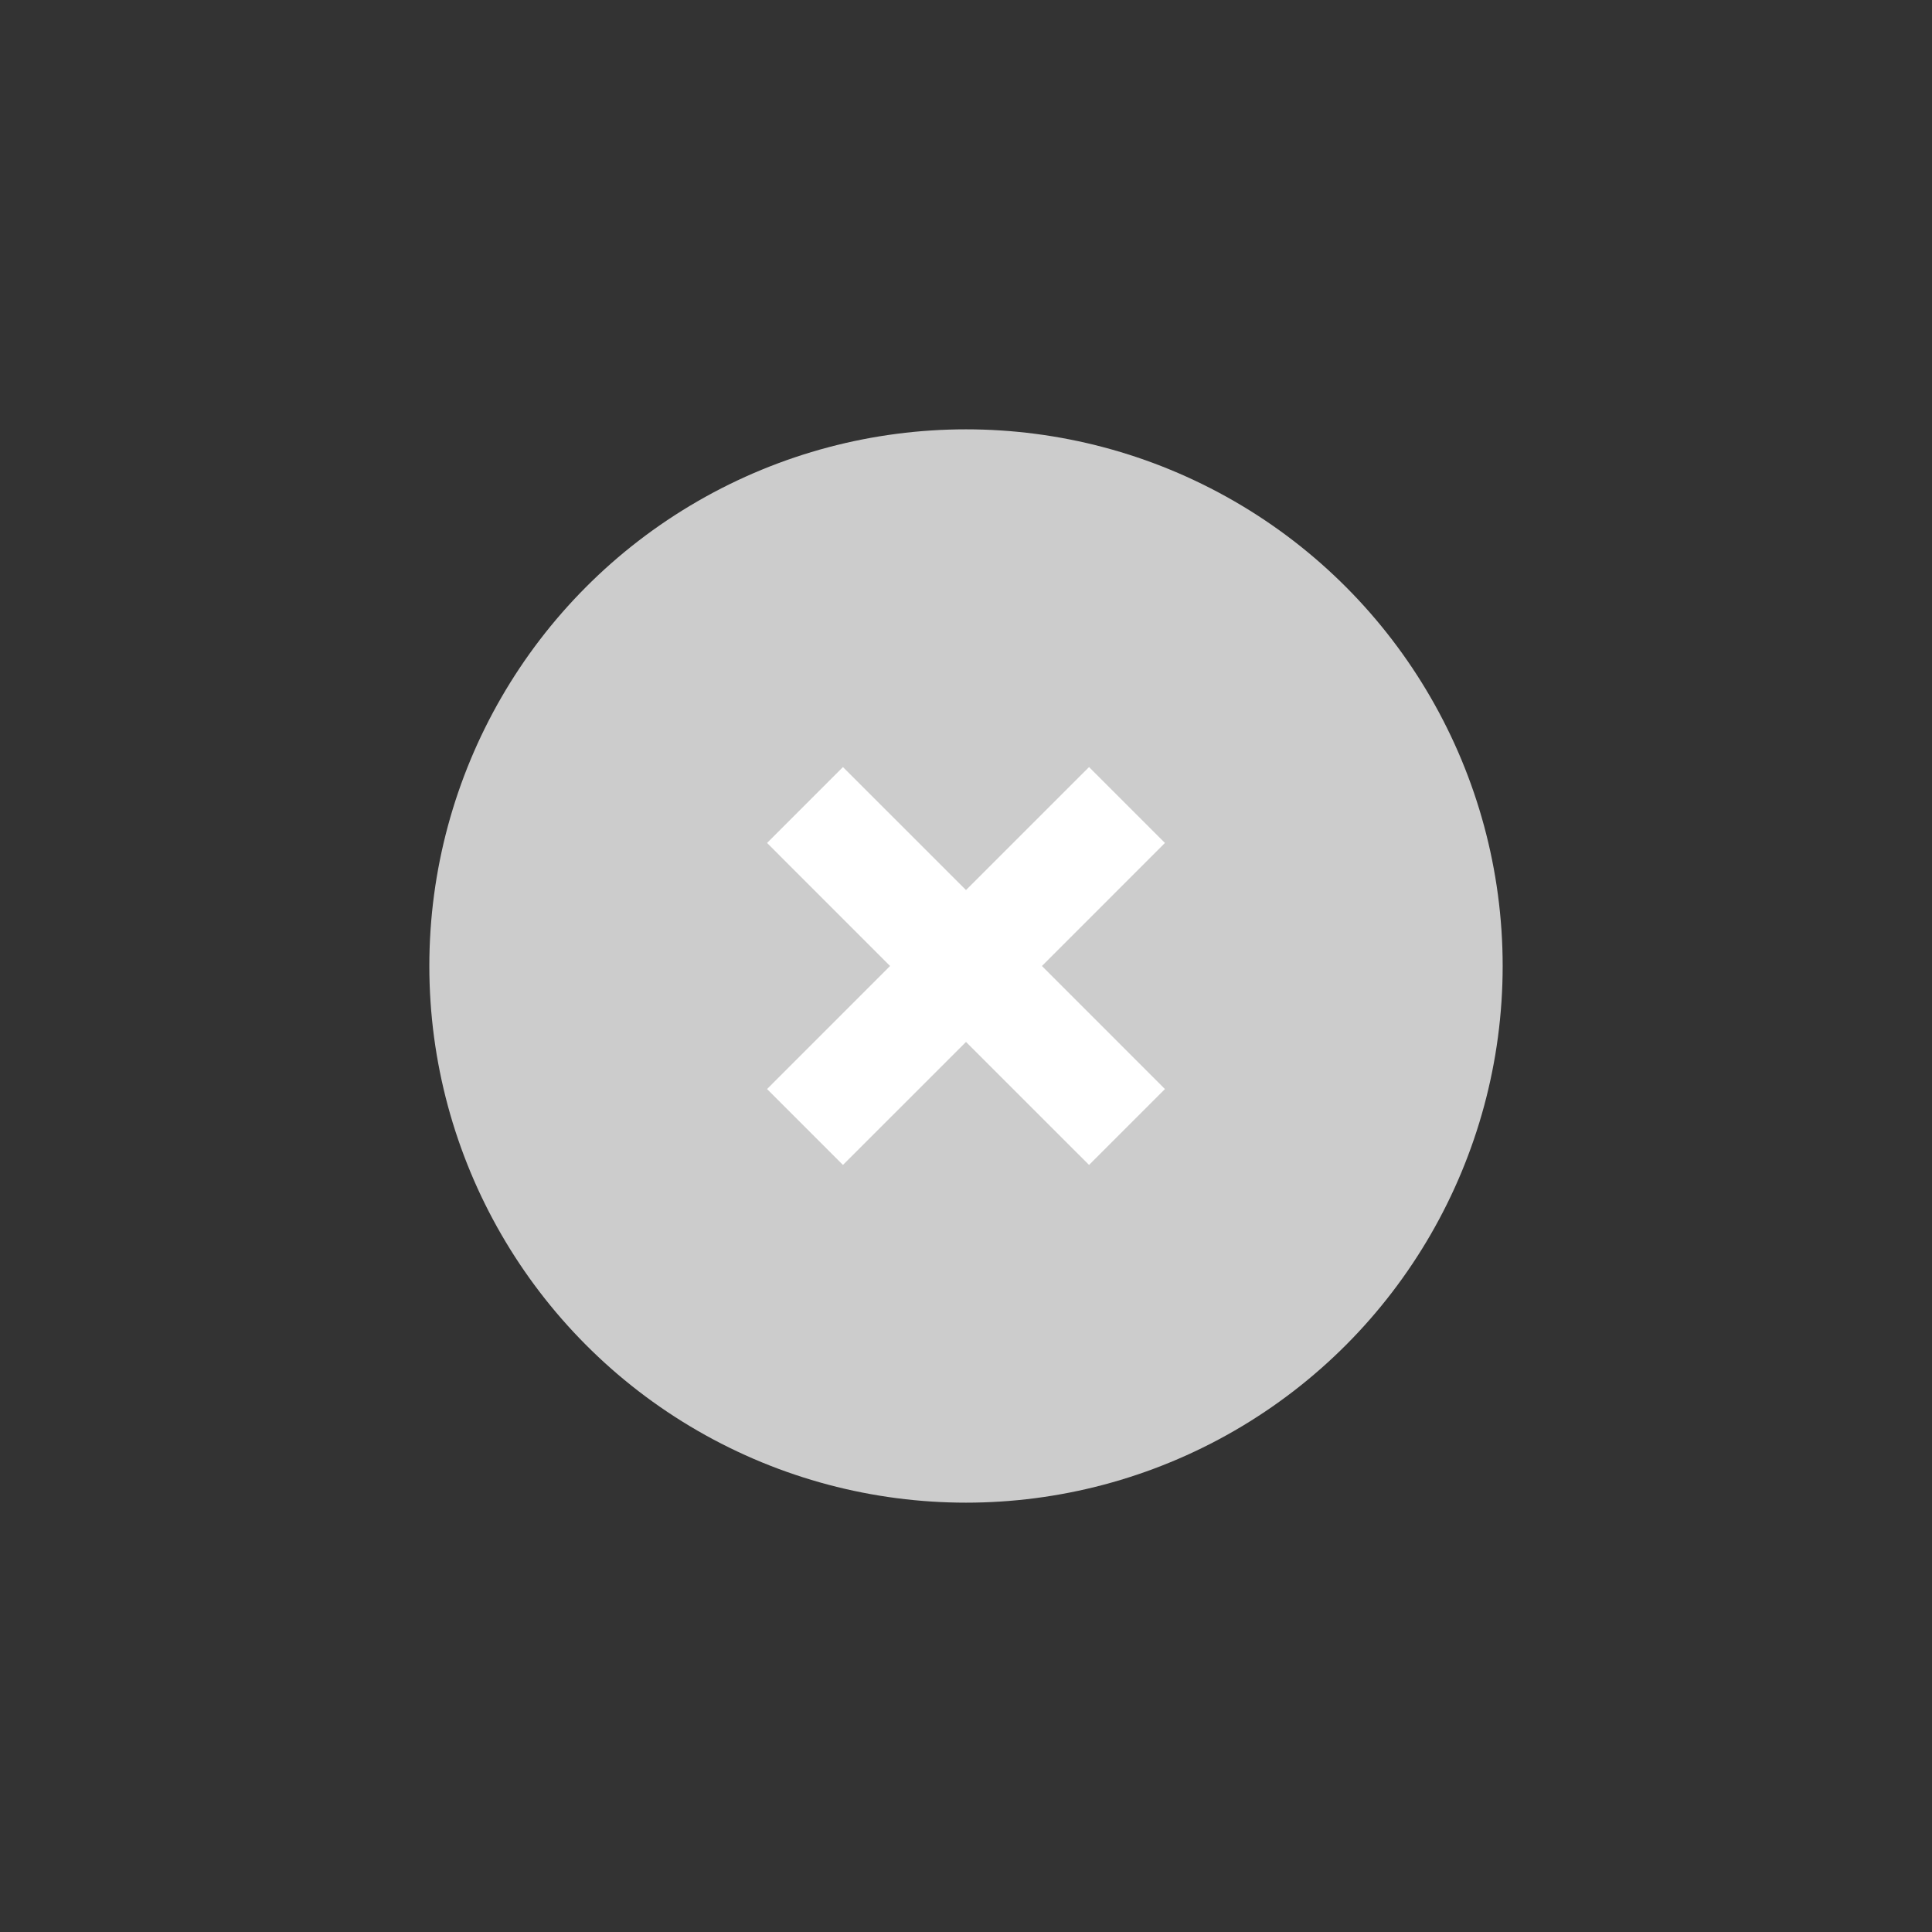 <svg xmlns="http://www.w3.org/2000/svg" width="36" height="36" viewBox="0 0 36 36">
    <rect x="0" y="0" width="36" height="36" fill="#333333" stroke="none"/>
    <g fill="none" fill-rule="evenodd">
        <g>
            <g>
                <g>
                    <g transform="translate(-259 -141) translate(0 134) translate(259 7) translate(8 8)">
                        <circle cx="10" cy="10" r="10" fill="#CCC"/>
                        <path fill="#FFF" fill-rule="nonzero" d="M12.293 6.293L13.707 7.707 11.415 10 13.707 12.293 12.293 13.707 10 11.415 7.707 13.707 6.293 12.293 8.585 10 6.293 7.707 7.707 6.293 10 8.585z"/>
                    </g>
                </g>
            </g>
        </g>
    </g>
</svg>
